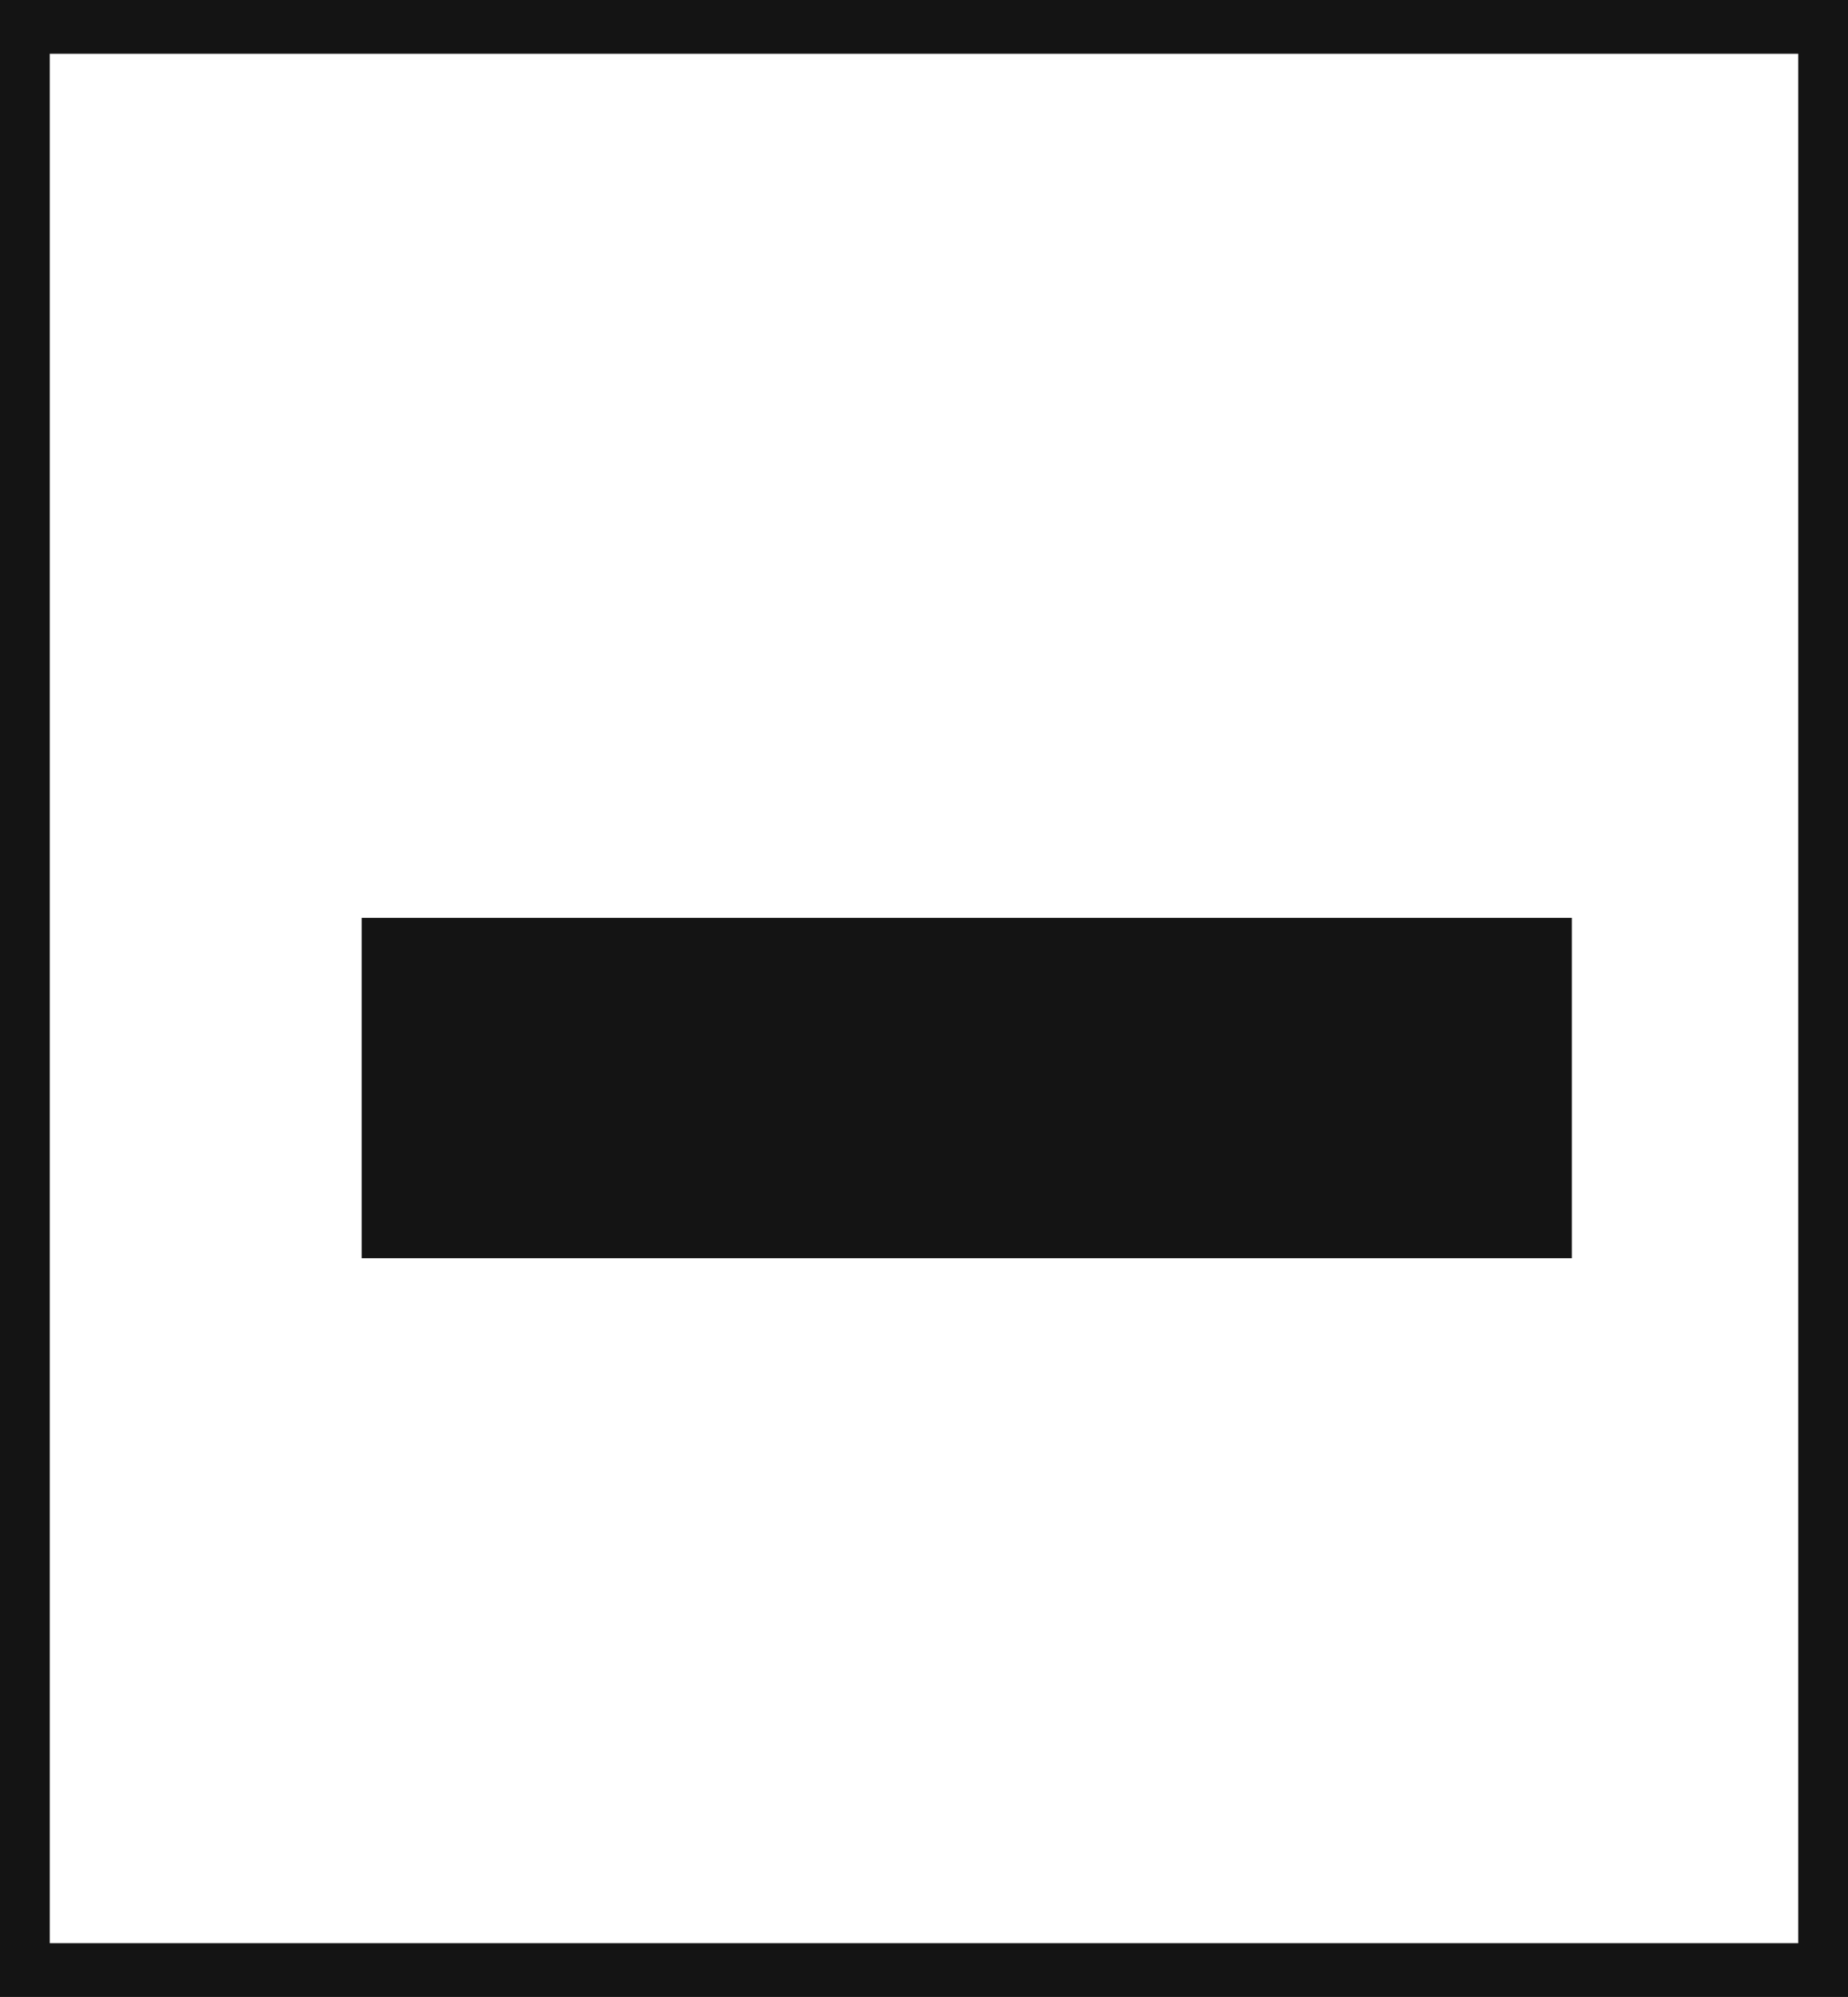<svg xmlns="http://www.w3.org/2000/svg" viewBox="0 0 60.9 65.77"><defs><style>.cls-1{fill:#141414;}</style></defs><title>E1_2</title><g id="Grafica"><path class="cls-1" d="M0,0V65.77H60.9V0ZM59.26,64H1.64V1.77H59.26Z"/><rect class="cls-1" x="11.92" y="30.23" width="39.88" height="11.21"/></g></svg>